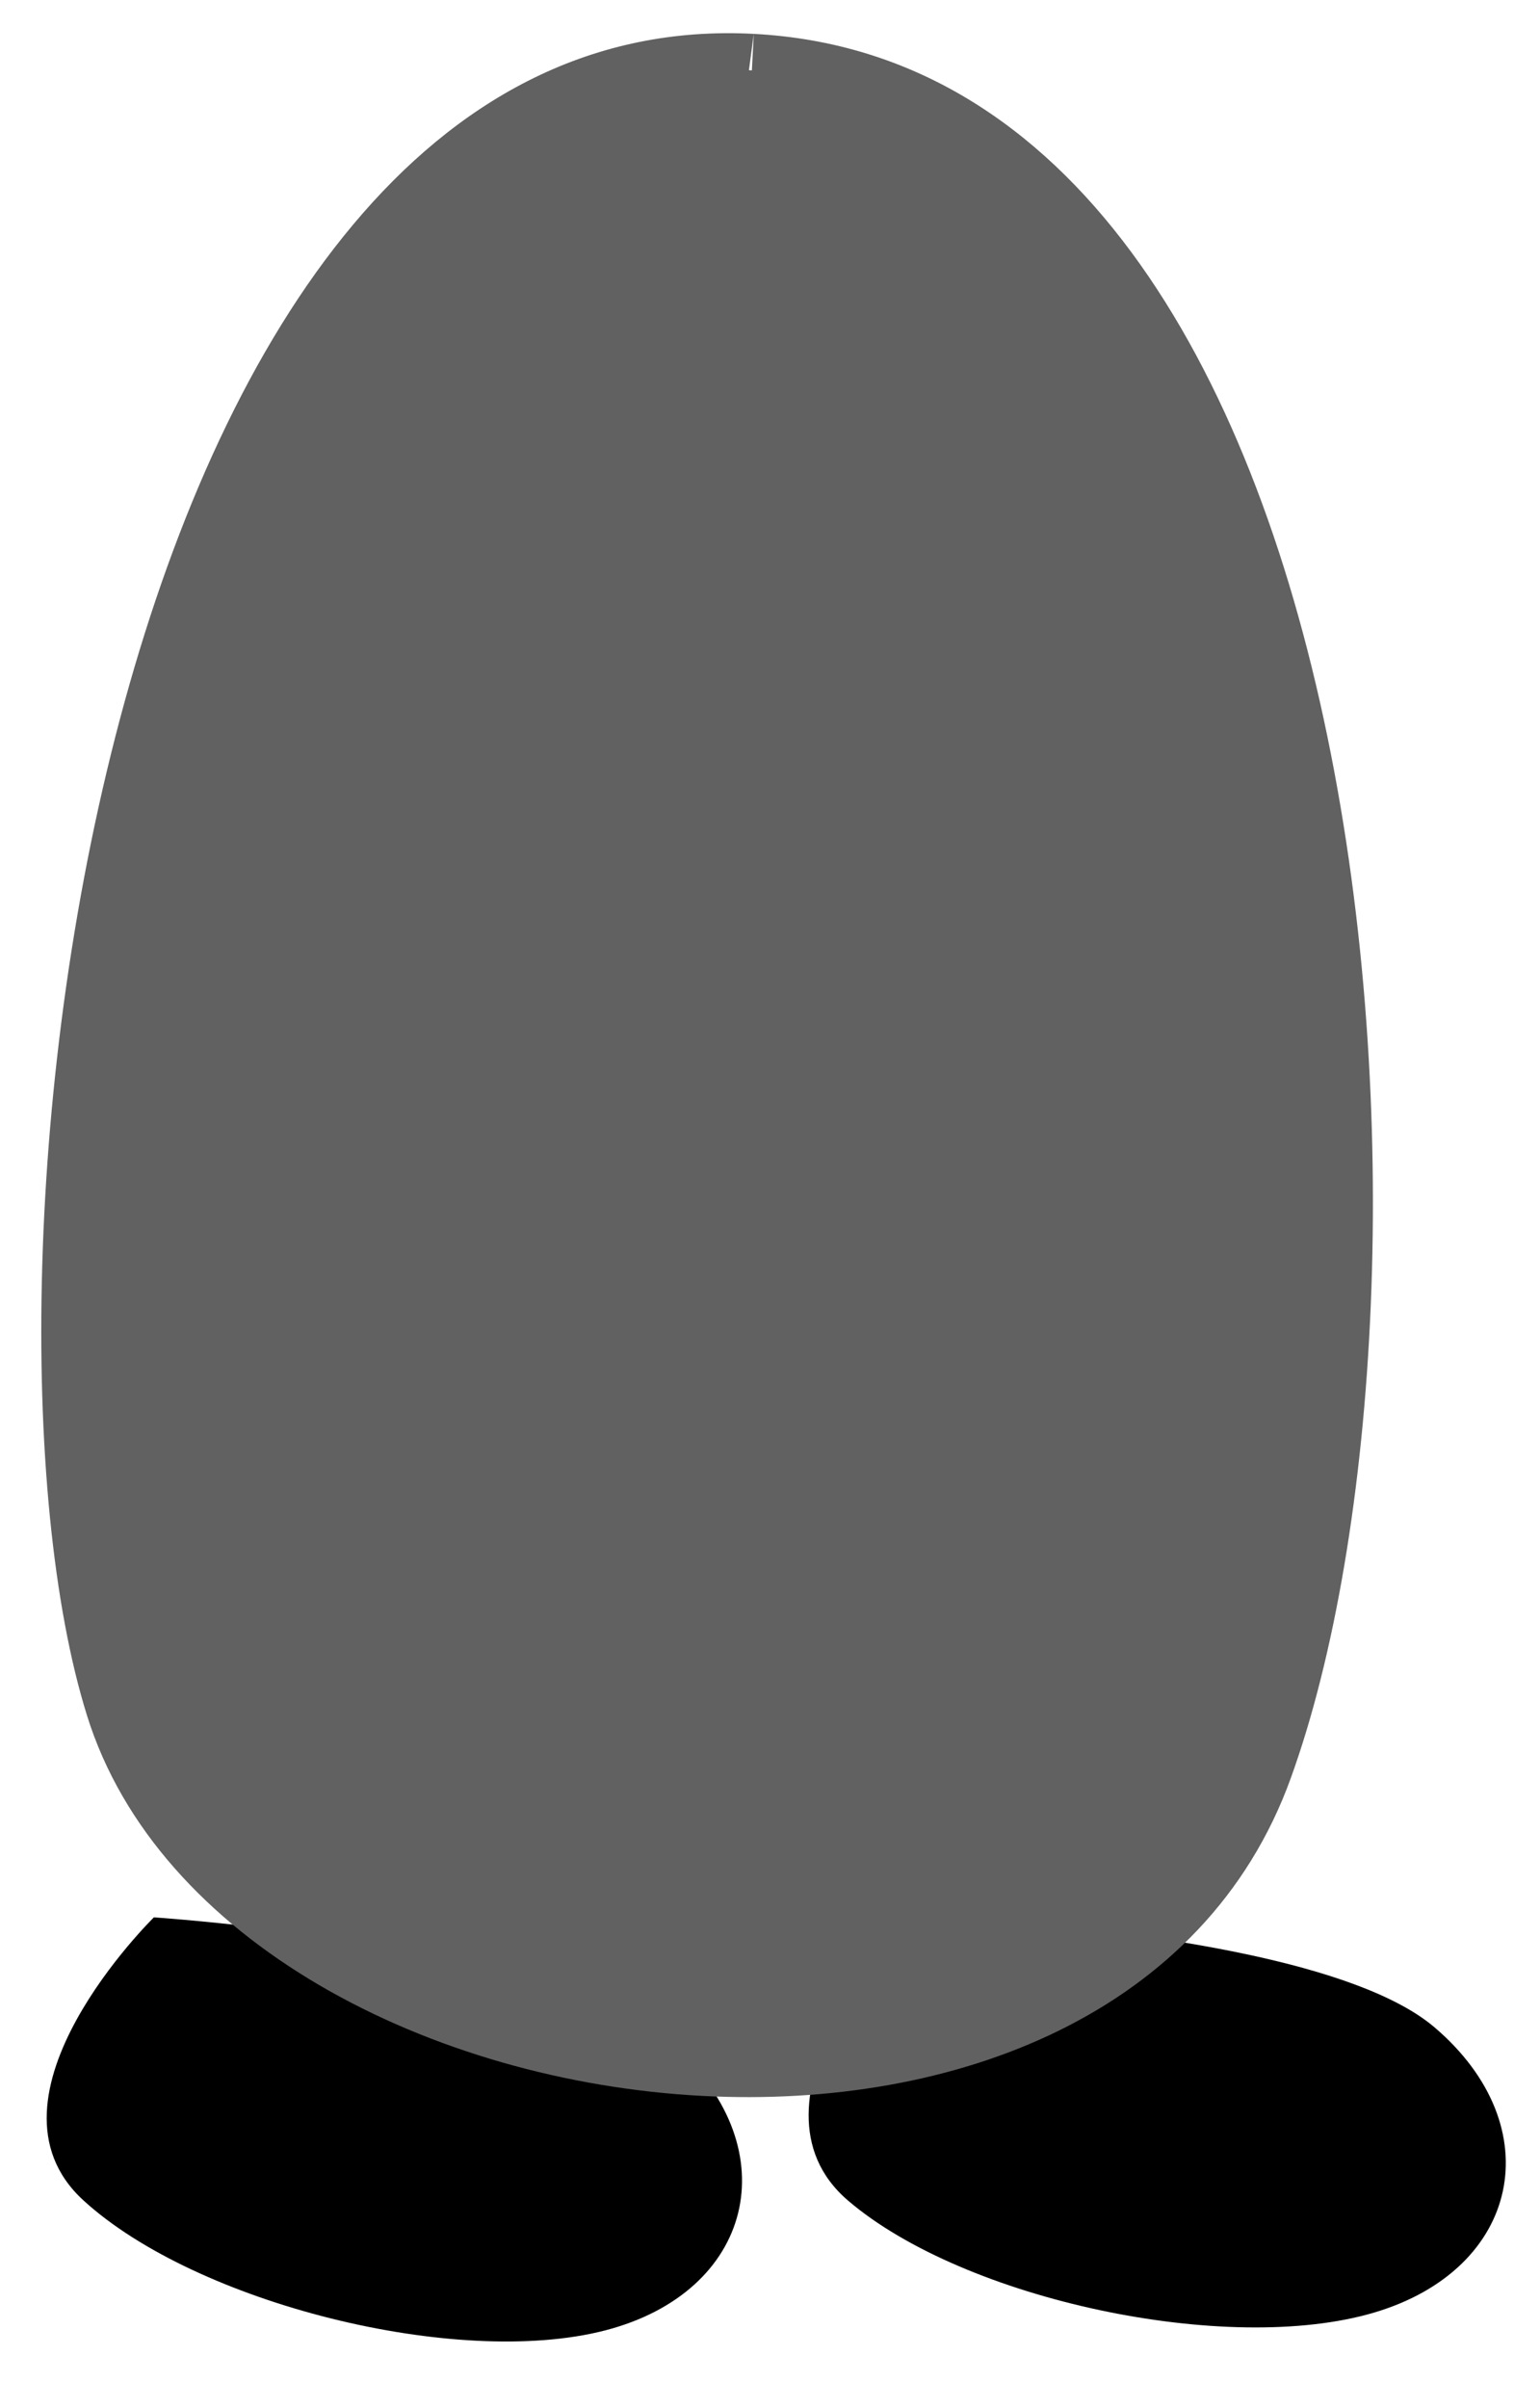 <svg xmlns="http://www.w3.org/2000/svg" width="147.423" height="230.382" viewBox="0 0 147.423 230.382"><g transform="translate(-350.221 -767.396)"><g transform="translate(367.892 953.537) rotate(14)"><path d="M 22.227 27.733 C 17.585 27.733 12.953 27.304 8.832 26.491 C 4.628 25.662 0.939 24.429 -1.836 22.925 C -3.721 21.903 -4.847 20.503 -5.38 18.52 C -6.157 15.625 -5.611 11.568 -3.8 6.788 C -2.925 4.478 -1.938 2.502 -1.278 1.273 C 3.29 0.527 16.808 -1.5 28.898 -1.5 C 39.192 -1.5 44.038 -0.044 46.29 1.177 C 51.259 3.871 54.108 7.834 54.108 12.051 C 54.108 16.268 51.259 20.231 46.29 22.925 C 43.516 24.429 39.827 25.662 35.622 26.491 C 31.502 27.304 26.87 27.733 22.227 27.733 Z" stroke="none"/><path d="M 28.898 2 C 18.322 2 6.581 3.593 1.013 4.453 C -0.85 8.303 -2.936 14.112 -2.001 17.607 C -1.72 18.657 -1.206 19.285 -0.168 19.848 C 4.897 22.594 13.269 24.233 22.227 24.233 C 31.186 24.233 39.558 22.594 44.622 19.848 C 48.426 17.786 50.608 14.944 50.608 12.051 C 50.608 9.158 48.426 6.316 44.622 4.254 C 43.07 3.412 38.962 2 28.898 2 M 28.898 -5 C 36.524 -5 43.67 -4.225 47.959 -1.9 C 60.824 5.076 60.824 19.026 47.959 26.002 C 41.526 29.489 31.877 31.233 22.227 31.233 C 12.578 31.233 2.929 29.489 -3.504 26.002 C -16.37 19.026 -3.504 -1.9 -3.504 -1.9 C -3.504 -1.9 13.651 -5 28.898 -5 Z" stroke="none"/></g><g transform="matrix(0.978, 0.208, -0.208, 0.978, 440.256, 953.257)"><path d="M 22.227 27.733 C 17.585 27.733 12.953 27.304 8.832 26.491 C 4.628 25.662 0.939 24.429 -1.836 22.925 C -3.721 21.903 -4.847 20.503 -5.38 18.52 C -6.157 15.625 -5.611 11.568 -3.8 6.788 C -2.925 4.478 -1.938 2.502 -1.278 1.273 C 3.29 0.527 16.808 -1.5 28.898 -1.5 C 39.192 -1.5 44.038 -0.044 46.29 1.177 C 51.259 3.871 54.108 7.834 54.108 12.051 C 54.108 16.268 51.259 20.231 46.29 22.925 C 43.516 24.429 39.827 25.662 35.622 26.491 C 31.502 27.304 26.87 27.733 22.227 27.733 Z" stroke="none"/><path d="M 28.898 2 C 18.322 2 6.581 3.593 1.013 4.453 C -0.85 8.303 -2.936 14.112 -2.001 17.607 C -1.72 18.657 -1.206 19.285 -0.168 19.848 C 4.897 22.594 13.269 24.233 22.227 24.233 C 31.186 24.233 39.558 22.594 44.622 19.848 C 48.426 17.786 50.608 14.944 50.608 12.051 C 50.608 9.158 48.426 6.316 44.622 4.254 C 43.07 3.412 38.962 2 28.898 2 M 28.898 -5 C 36.524 -5 43.67 -4.225 47.959 -1.9 C 60.824 5.076 60.824 19.026 47.959 26.002 C 41.526 29.489 31.877 31.233 22.227 31.233 C 12.578 31.233 2.929 29.489 -3.504 26.002 C -16.37 19.026 -3.504 -1.9 -3.504 -1.9 C -3.504 -1.9 13.651 -5 28.898 -5 Z" stroke="none"/></g><g transform="translate(364.276 766.999) rotate(3)" fill="#616161"><path d="M 63.641 194.371 C 51.014 194.371 38.378 191.433 28.059 186.099 C 22.763 183.361 18.214 180.071 14.541 176.319 C 10.72 172.417 7.904 168.065 6.171 163.384 C 3.518 156.22 1.583 146.356 0.574 134.858 C -0.465 123.014 -0.461 109.973 0.584 97.146 C 1.135 90.389 1.973 83.714 3.073 77.308 C 4.228 70.59 5.679 64.128 7.386 58.101 C 11.091 45.027 15.957 34.043 21.849 25.453 C 26.47 18.717 31.718 13.499 37.448 9.945 C 40.436 8.091 43.61 6.66 46.881 5.691 C 50.284 4.684 53.891 4.147 57.602 4.096 C 57.803 4.093 58.015 4.092 58.215 4.092 C 61.948 4.092 65.594 4.571 69.052 5.515 C 72.381 6.424 75.628 7.789 78.701 9.573 C 84.6 12.998 90.063 18.069 94.938 24.646 C 101.084 32.94 106.286 43.56 110.398 56.209 C 112.308 62.087 113.975 68.4 115.352 74.972 C 116.673 81.278 117.737 87.868 118.515 94.558 C 120.001 107.338 120.435 120.529 119.772 132.704 C 119.124 144.608 117.448 155.285 114.925 163.581 C 113.382 168.655 110.893 173.237 107.529 177.201 C 104.35 180.946 100.371 184.167 95.704 186.774 C 91.224 189.275 86.144 191.197 80.604 192.486 C 75.229 193.737 69.522 194.371 63.641 194.371 Z" stroke="none"/><path d="M 58.215 0.592 L 57.649 7.596 C 44.717 7.773 33.643 14.447 24.735 27.433 C 0.586 62.637 -1.184 133.439 9.453 162.169 C 15.71 179.068 37.993 190.871 63.641 190.871 C 82.653 190.871 105.229 183.435 111.576 162.563 C 120.984 131.628 118.024 61.675 92.126 26.73 C 82.714 14.031 71.305 7.592 58.215 7.592 L 58.215 0.592 M 58.215 0.592 C 119.292 0.592 132.698 117.167 118.273 164.6 C 111.304 187.517 87.818 197.871 63.641 197.871 C 37.601 197.871 10.76 185.861 2.889 164.6 C -12.291 123.599 -4.081 1.441 57.554 0.596 C 57.772 0.593 57.998 0.592 58.215 0.592 Z" stroke="none"/></g></g></svg>